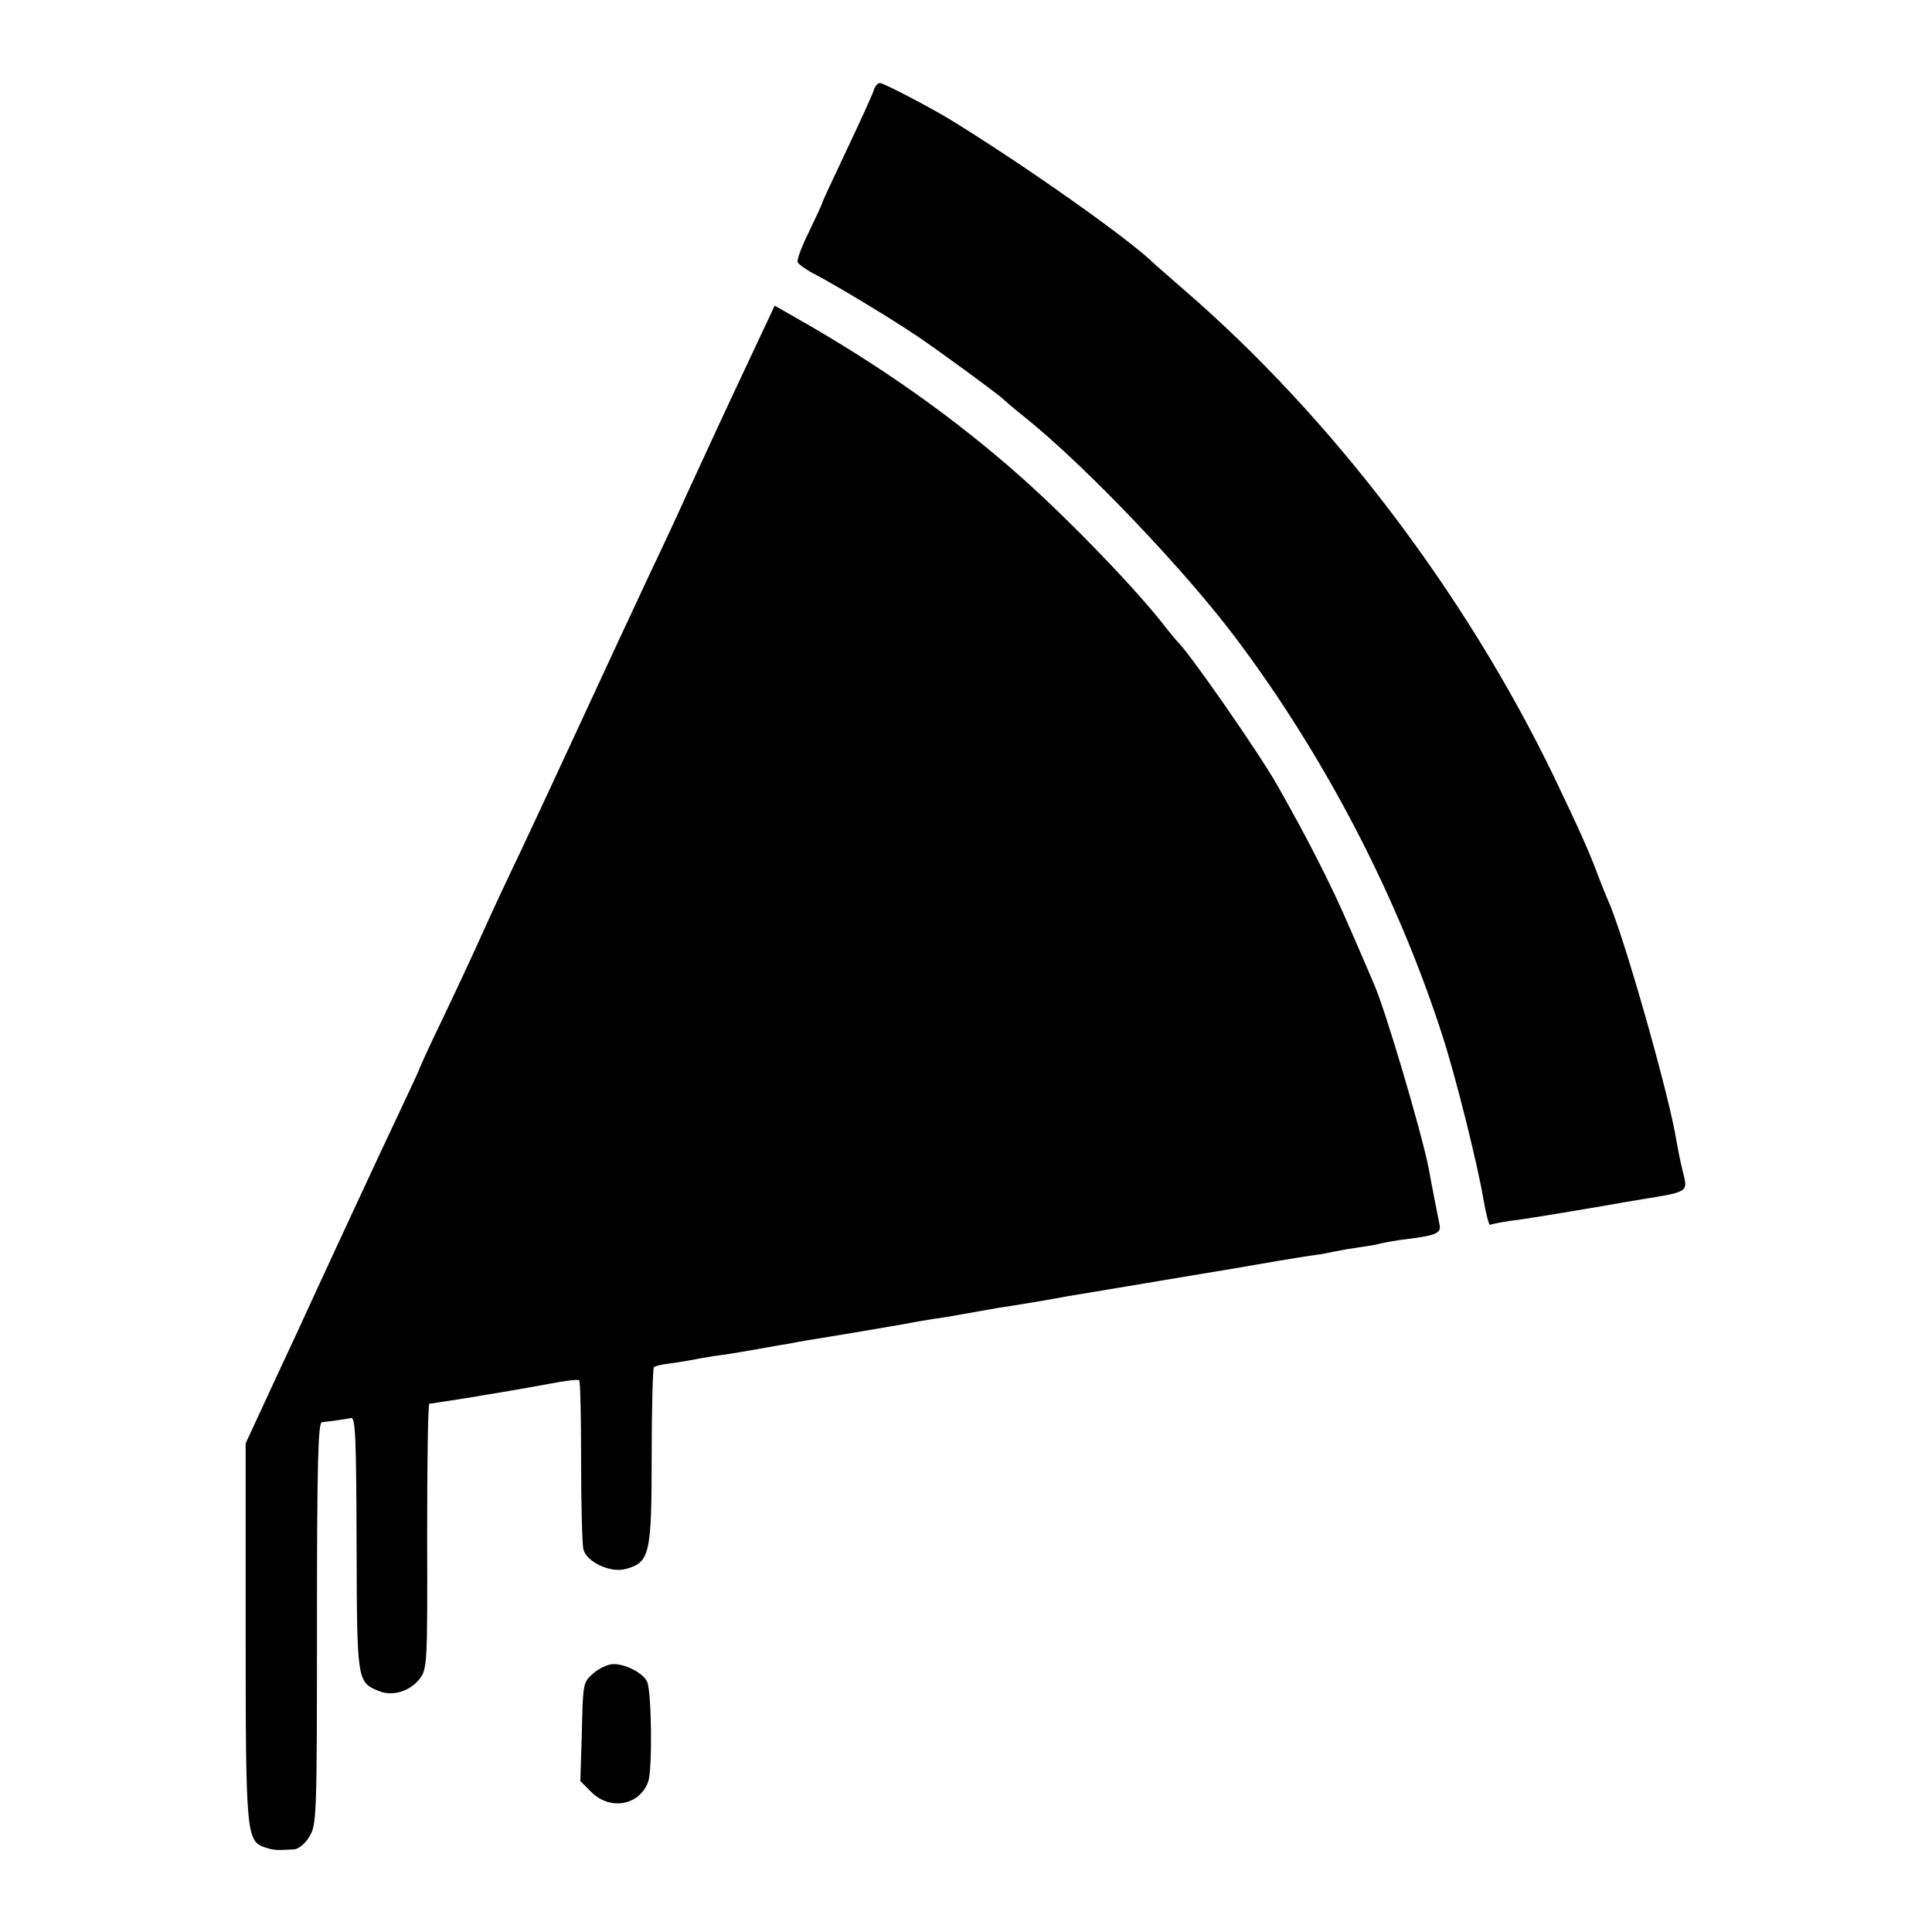 <?xml version="1.0" standalone="no"?>
<!DOCTYPE svg PUBLIC "-//W3C//DTD SVG 20010904//EN"
 "http://www.w3.org/TR/2001/REC-SVG-20010904/DTD/svg10.dtd">
<svg version="1.0" xmlns="http://www.w3.org/2000/svg"
 width="512pt" height="512pt" viewBox="0 0 512 512"
 preserveAspectRatio="xMidYMid meet">
<g transform="translate(0,512) scale(0.1,-0.1)"
fill="#000000" stroke="none">
<path d="M2315 4879 c-4 -12 -36 -82 -71 -156 -35 -74 -64 -136 -64 -138 0 -3
-16 -37 -35 -77 -20 -40 -34 -77 -31 -83 2 -5 21 -19 42 -30 58 -30 202 -117
275 -166 65 -44 220 -158 229 -168 3 -3 27 -24 55 -46 160 -128 427 -408 563
-590 236 -315 427 -684 545 -1051 35 -108 93 -341 108 -431 7 -40 15 -71 18
-69 3 2 29 7 56 11 28 3 100 15 160 25 61 10 124 21 140 24 188 32 168 18 150
101 -4 17 -9 44 -12 60 -17 114 -141 551 -182 640 -5 11 -16 39 -25 62 -23 63
-51 125 -117 263 -234 485 -588 952 -979 1290 -41 36 -77 67 -80 70 -64 64
-340 259 -540 382 -56 34 -178 98 -188 98 -6 0 -14 -9 -17 -21z"/>
<path d="M2007 4212 c-82 -174 -138 -295 -187 -402 -26 -58 -68 -148 -93 -200
-58 -124 -101 -216 -237 -510 -34 -74 -85 -182 -112 -240 -28 -58 -72 -152
-98 -210 -26 -58 -75 -163 -109 -234 -34 -70 -61 -130 -61 -132 0 -1 -22 -49
-49 -106 -27 -57 -79 -168 -116 -248 -37 -80 -80 -172 -95 -205 -15 -33 -44
-95 -63 -137 -20 -43 -59 -126 -86 -185 l-50 -108 0 -500 c0 -538 2 -555 52
-571 21 -7 28 -8 77 -5 11 1 29 15 40 34 19 31 20 51 20 565 0 418 3 532 13
533 27 3 63 8 77 11 12 3 14 -48 15 -332 1 -364 1 -368 58 -391 37 -16 84 -1
110 33 19 26 20 42 19 377 0 193 2 351 6 351 4 0 45 7 92 14 47 8 101 17 120
20 19 3 68 12 107 19 40 8 75 12 78 9 3 -3 5 -100 5 -216 0 -116 3 -220 6
-232 9 -34 72 -63 112 -52 64 17 69 39 69 299 0 126 3 233 6 236 4 3 20 7 37
9 16 2 42 6 58 9 15 3 43 8 62 11 31 4 59 8 175 29 17 2 40 7 51 9 12 2 39 7
60 10 43 7 116 19 214 36 36 7 74 13 85 15 11 1 47 7 80 13 33 6 74 13 90 16
36 5 150 24 185 31 14 2 108 18 210 35 102 17 196 33 210 35 80 14 209 36 235
39 17 2 41 7 55 10 14 3 43 8 65 11 22 3 47 7 55 10 8 2 31 6 50 9 94 11 110
17 105 40 -2 11 -9 46 -15 76 -6 30 -12 64 -14 75 -20 99 -116 424 -146 490
-5 11 -33 78 -64 148 -47 110 -111 235 -191 376 -50 88 -238 358 -265 381 -3
3 -16 19 -29 35 -73 96 -250 280 -381 397 -176 157 -375 298 -601 426 l-56 32
-46 -98z"/>
<path d="M1573 686 c-28 -24 -28 -26 -31 -155 l-4 -131 30 -30 c50 -49 128
-34 150 29 11 32 9 237 -3 264 -9 22 -56 47 -89 47 -14 0 -38 -11 -53 -24z"/>
</g>
</svg>
